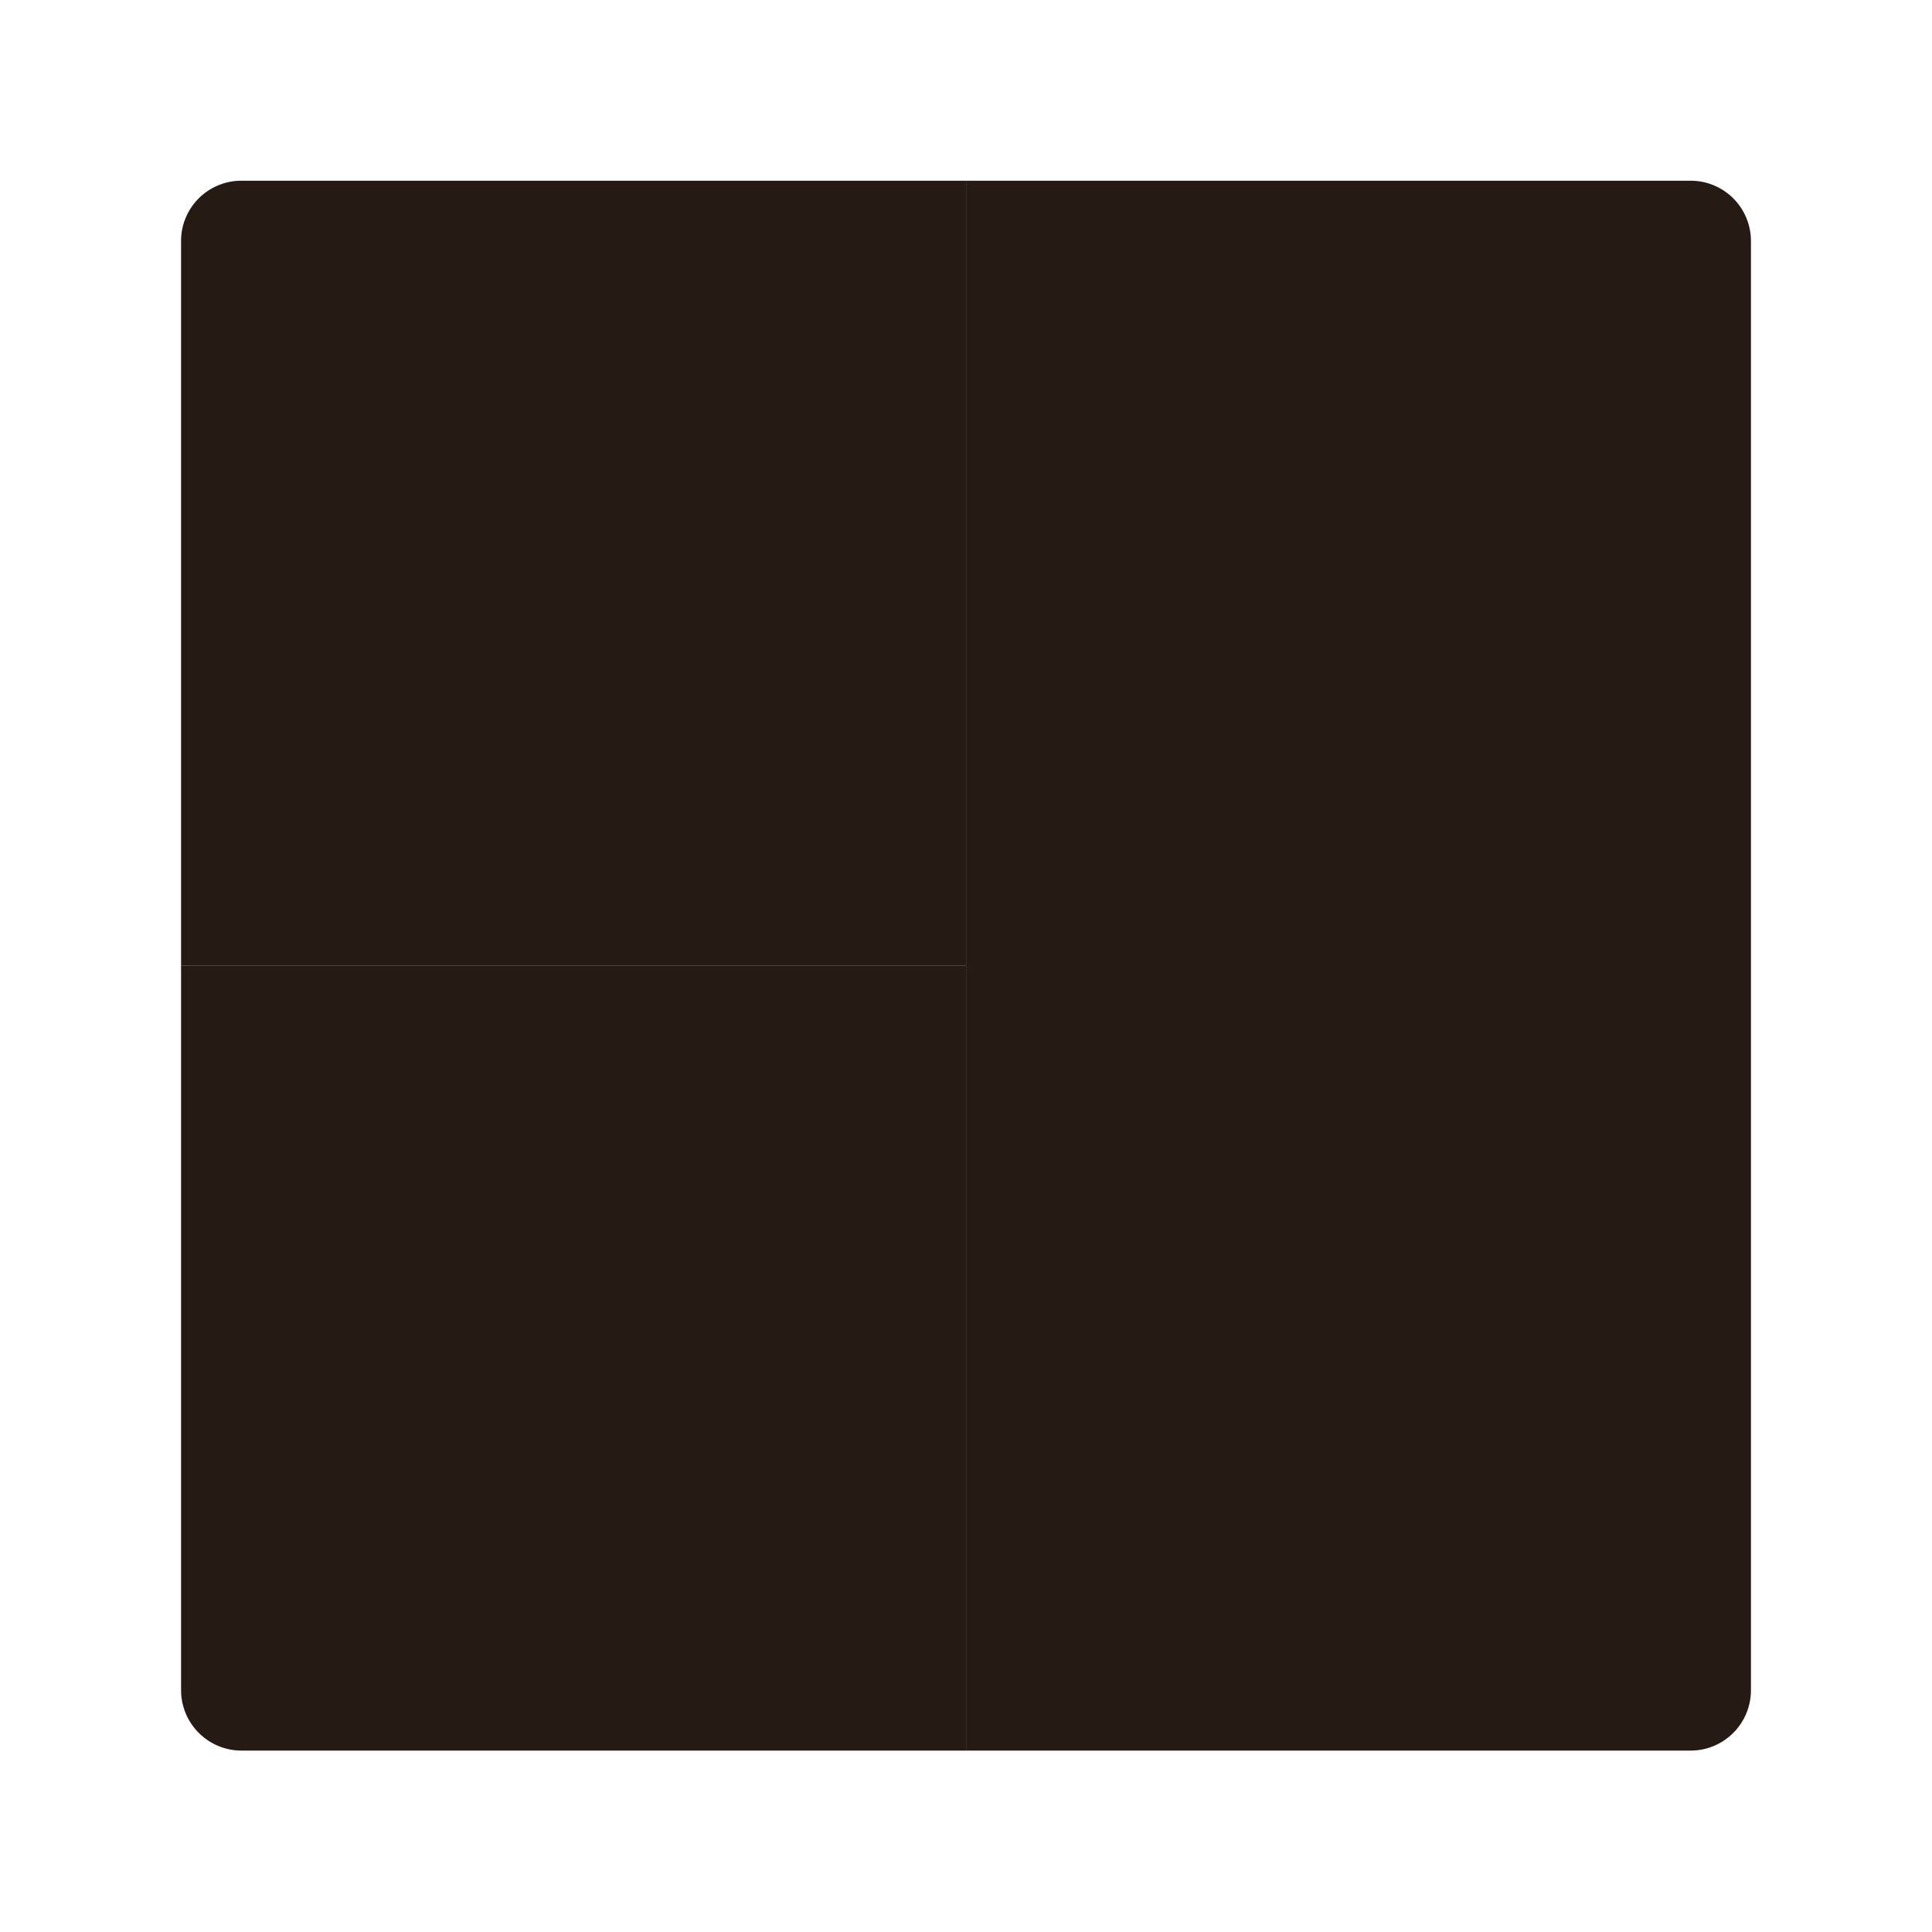 <svg width="64" height="64" version="1.1" viewBox="0 0 16.933 16.933" xmlns="http://www.w3.org/2000/svg">
 <g transform="translate(0 -280.07)" paint-order="stroke markers fill">
  <path d="M1.587 288.533v6.35c0 .293.237.53.53.53h6.35v-6.88h-6.88z" fill="#261a15"/>
  <path d="M2.117 281.654a.528.528 0 0 0-.53.53v6.35h6.88v-6.88h-6.35z" fill="#261a15"/>
  <path d="M8.467 281.654v13.759h6.35c.293 0 .529-.237.529-.53v-12.7a.528.528 0 0 0-.53-.529h-6.35z" fill="#261a15"/>
  <rect x="3.704" y="285.09" width="3.175" height=".529" ry="0" fill="#261a15"/>
  <rect transform="rotate(90)" x="283.77" y="-5.556" width="3.175" height=".529" ry="0" fill="#261a15"/>
  <rect x="10.319" y="287.48" width="3.175" height=".529" ry="0" fill="#261a15"/>
  <rect x="10.319" y="289.06" width="3.175" height=".529" ry="0" fill="#261a15"/>
  <rect x="3.704" y="291.71" width="3.175" height=".529" ry="0" fill="#261a15"/>
 </g>
</svg>
